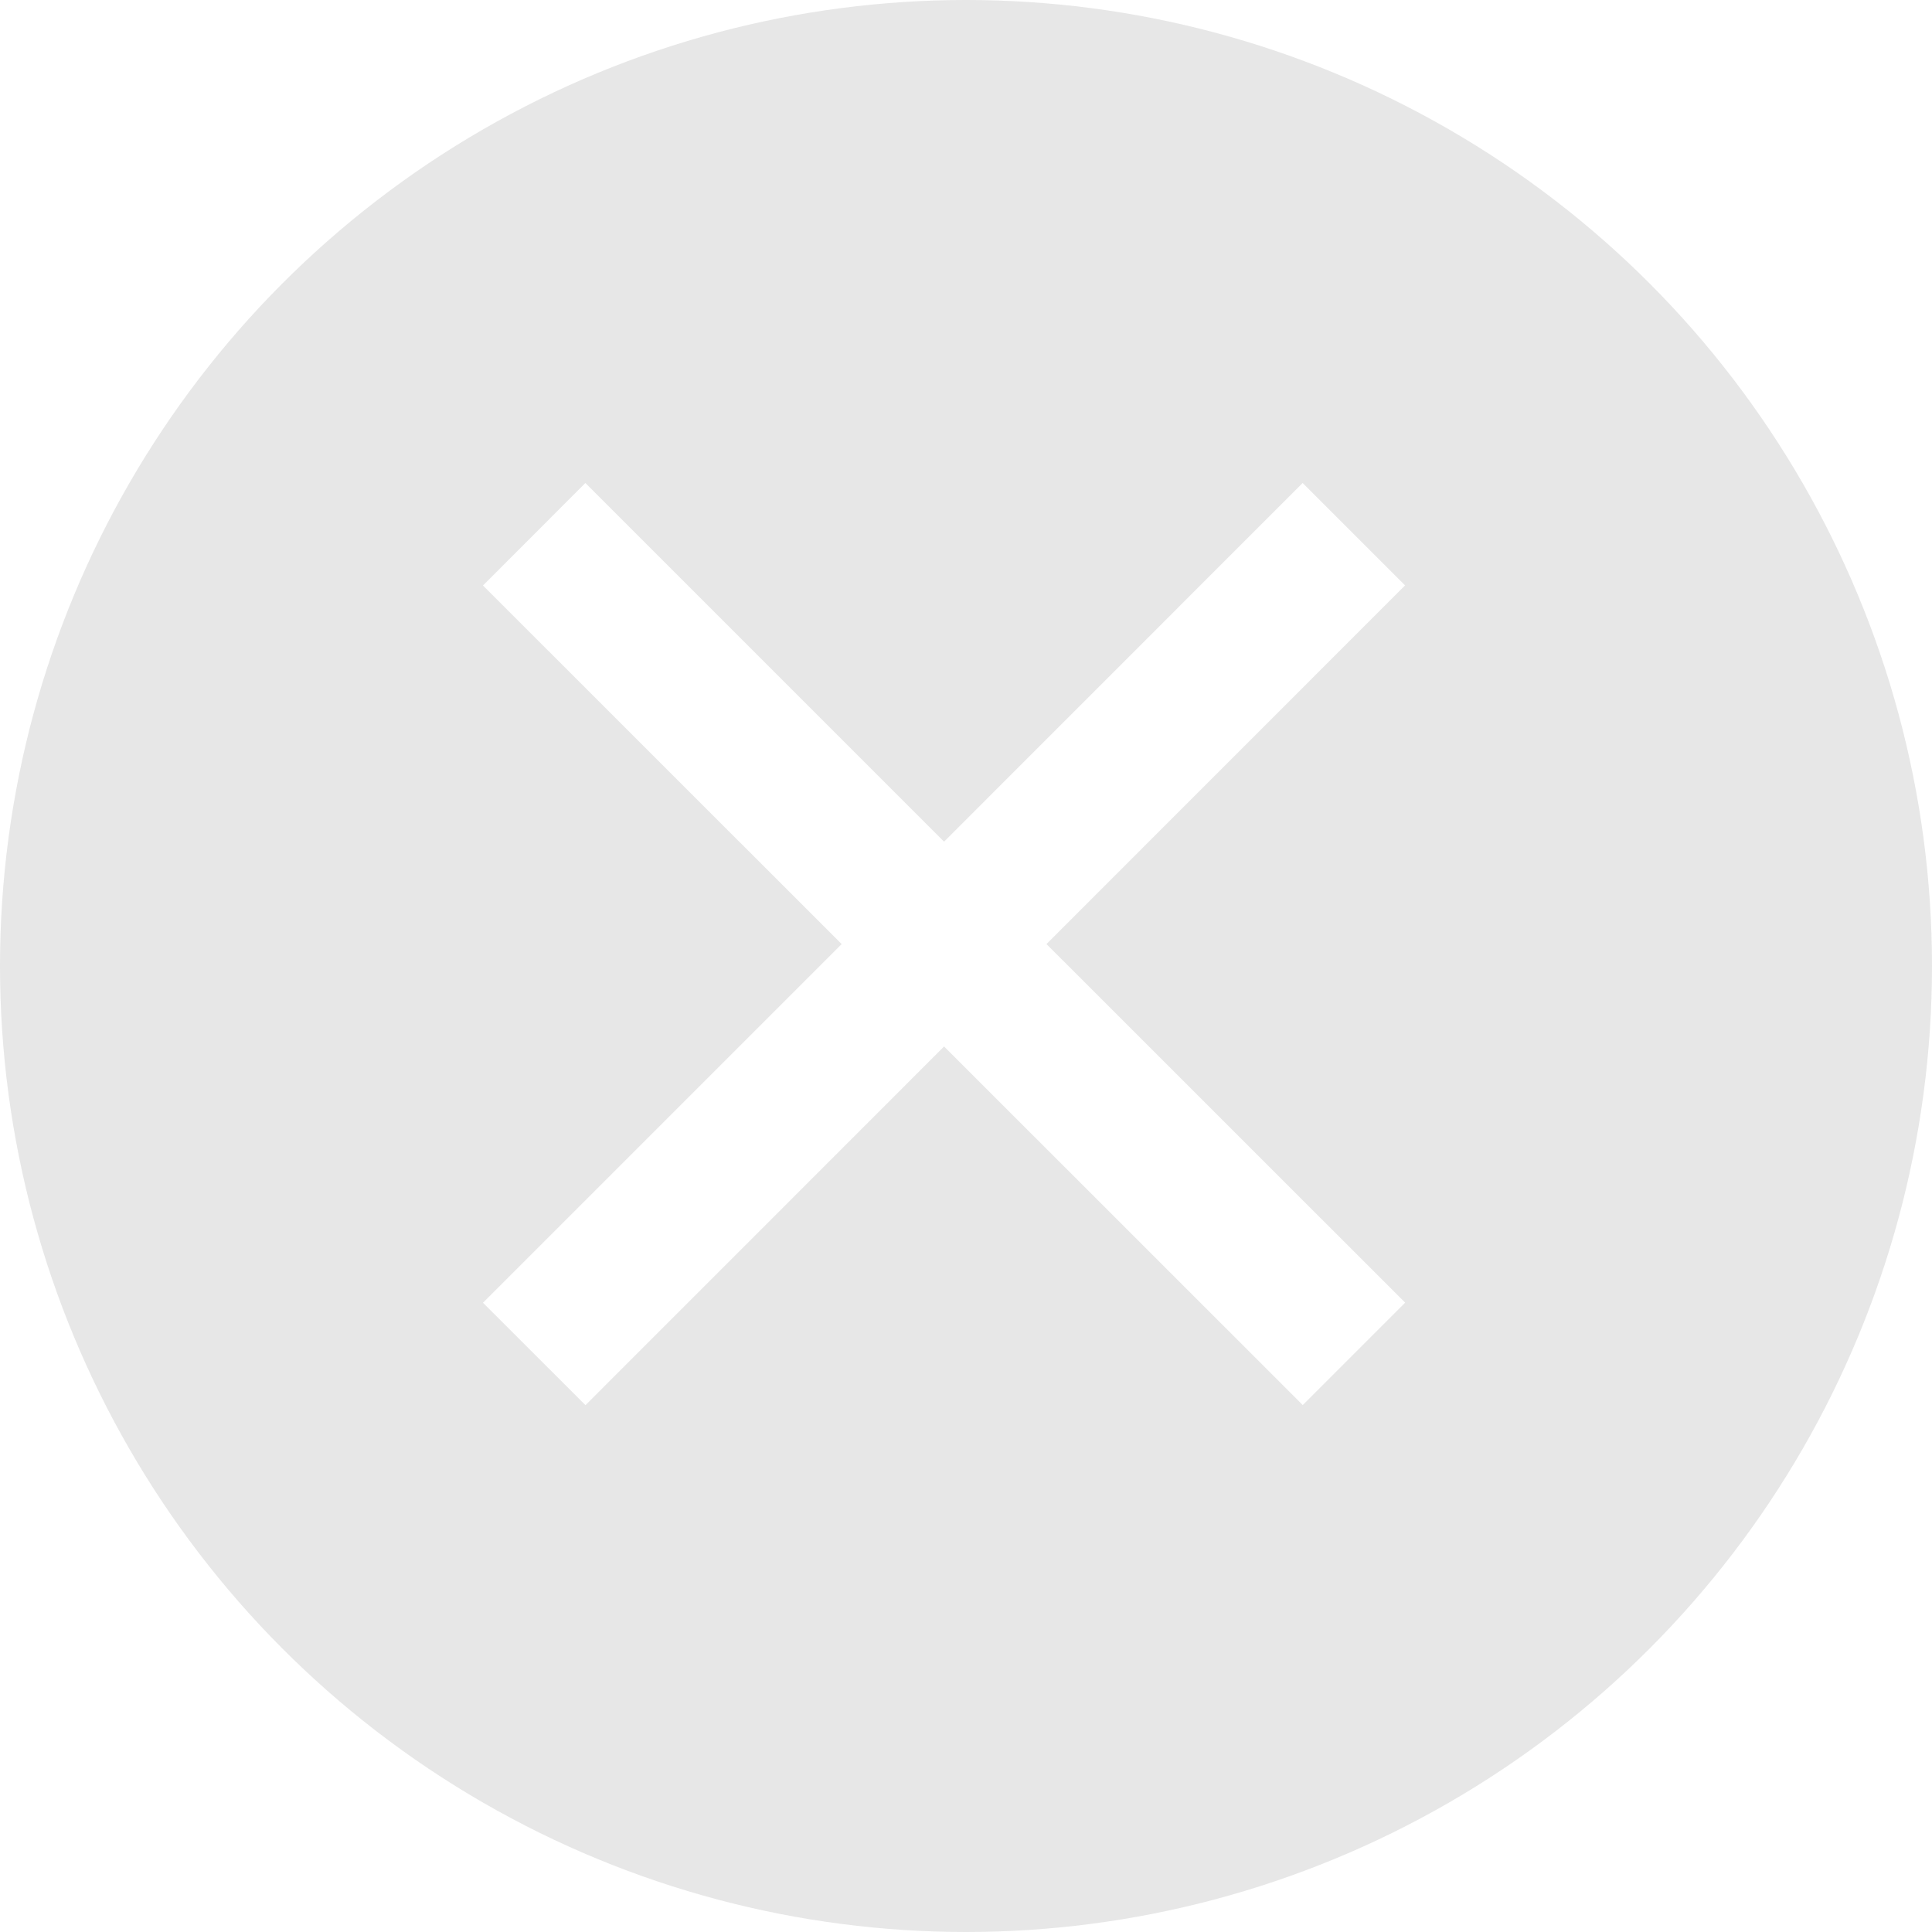 <svg xmlns="http://www.w3.org/2000/svg" width="20" height="20" viewBox="0 0 20 20">
    <defs>
        <filter id="89jcuum4za">
            <feColorMatrix in="SourceGraphic" values="0 0 0 0 0.494 0 0 0 0 0.494 0 0 0 0 0.494 0 0 0 1 0"/>
        </filter>
    </defs>
    <g fill="none" fill-rule="evenodd" opacity=".497">
        <g>
            <g>
                <g>
                    <g transform="translate(-245 -656) translate(80 602) translate(40 32) translate(125 22)">
                        <circle cx="10" cy="10" r="10" fill="#CFCFCF"/>
                        <g filter="url(#89jcuum4za)">
                            <g>
                                <g fill="#FFF">
                                    <path d="M8.485 0l1.06 1.06-3.712 3.713 3.713 3.712-1.06 1.06-3.713-3.712-3.712 3.713L0 8.486l3.713-3.713L0 1.061 1.06 0l3.713 3.713L8.485 0z" transform="translate(5 5)"/>
                                </g>
                            </g>
                        </g>
                    </g>
                </g>
            </g>
        </g>
    </g>
</svg>
